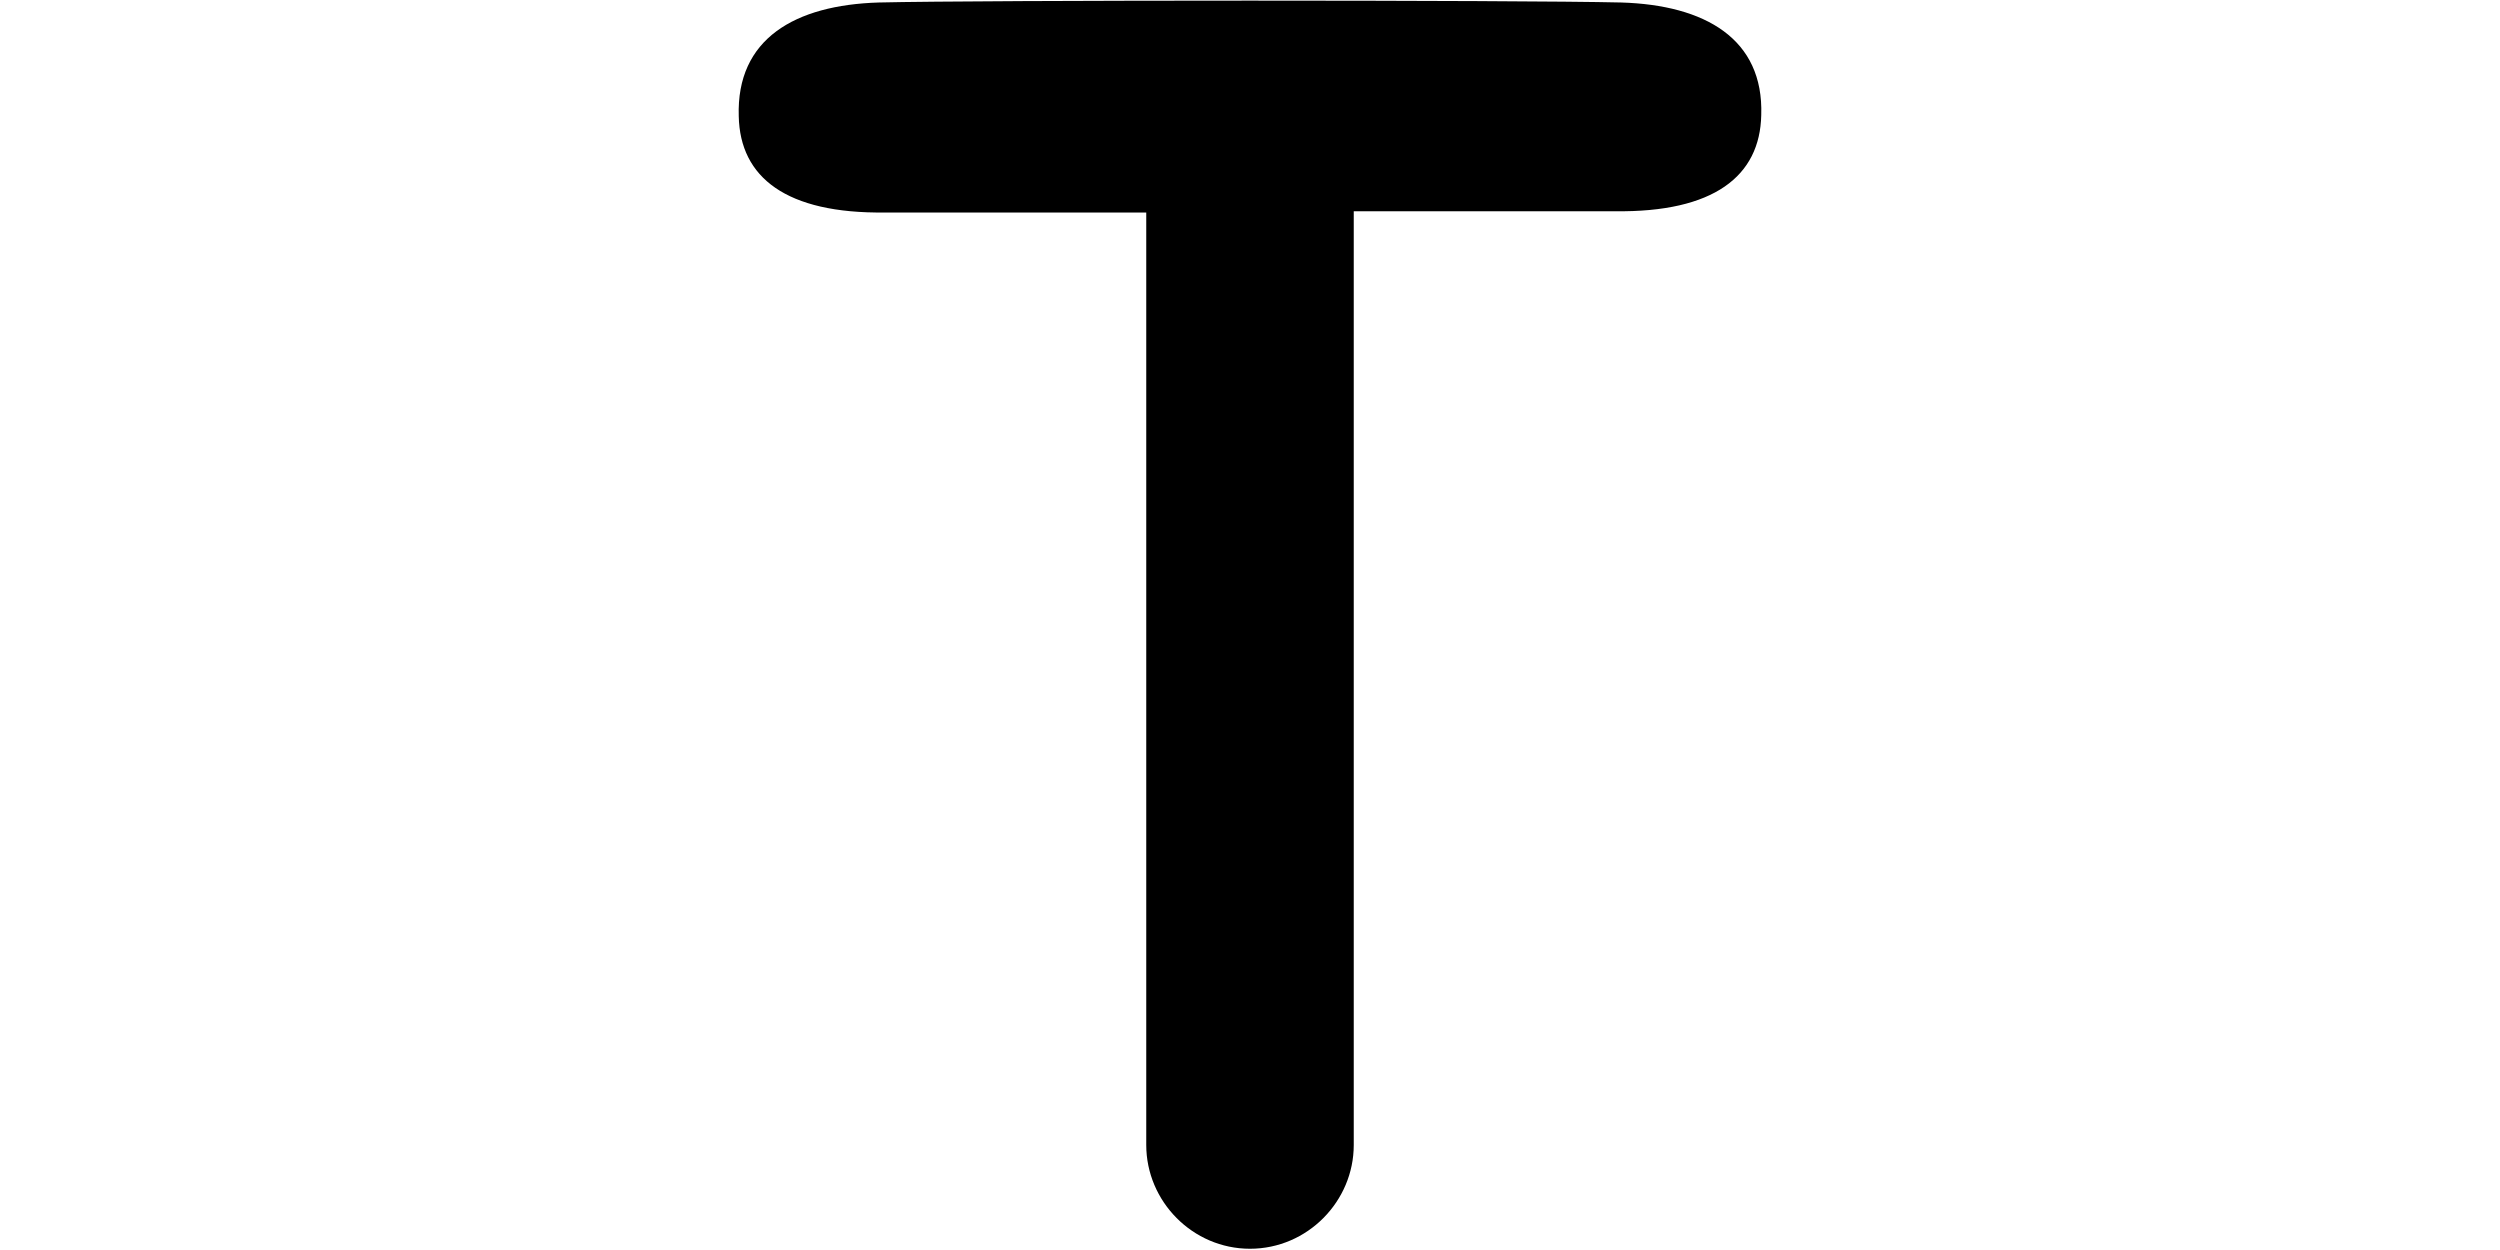 <?xml version='1.0' encoding='utf-8'?>
<svg xmlns="http://www.w3.org/2000/svg" version="1.1" id="Layer_2_00000024703858261559707670000013230705543419767205_" x="0px" y="0px" viewBox="-40.0 0.0 200.0 100.0" style="style=&quot;enable-background:new 0 0 200.0 100.0&quot;" width="200.0" height="100.0">
	<style type="text/css">
	.st0{fill:#000000;}
	</style>
	<g id="Layer_1-2">
		<path class="st0" d="M100.9,9.2c-0.1,4.9-3.8,7.8-11.7,7.7H68.3v74.7c0,4.5-3.7,8.3-8.3,8.3s-8.3-3.8-8.3-8.3V17H30.8   c-7.9,0.1-11.6-2.8-11.7-7.7c-0.2-6.2,4.5-8.9,11.2-9.1C38.5,0,81.5,0,89.7,0.2C96.4,0.4,101.1,3.1,100.9,9.2z" />
	</g>
</svg>